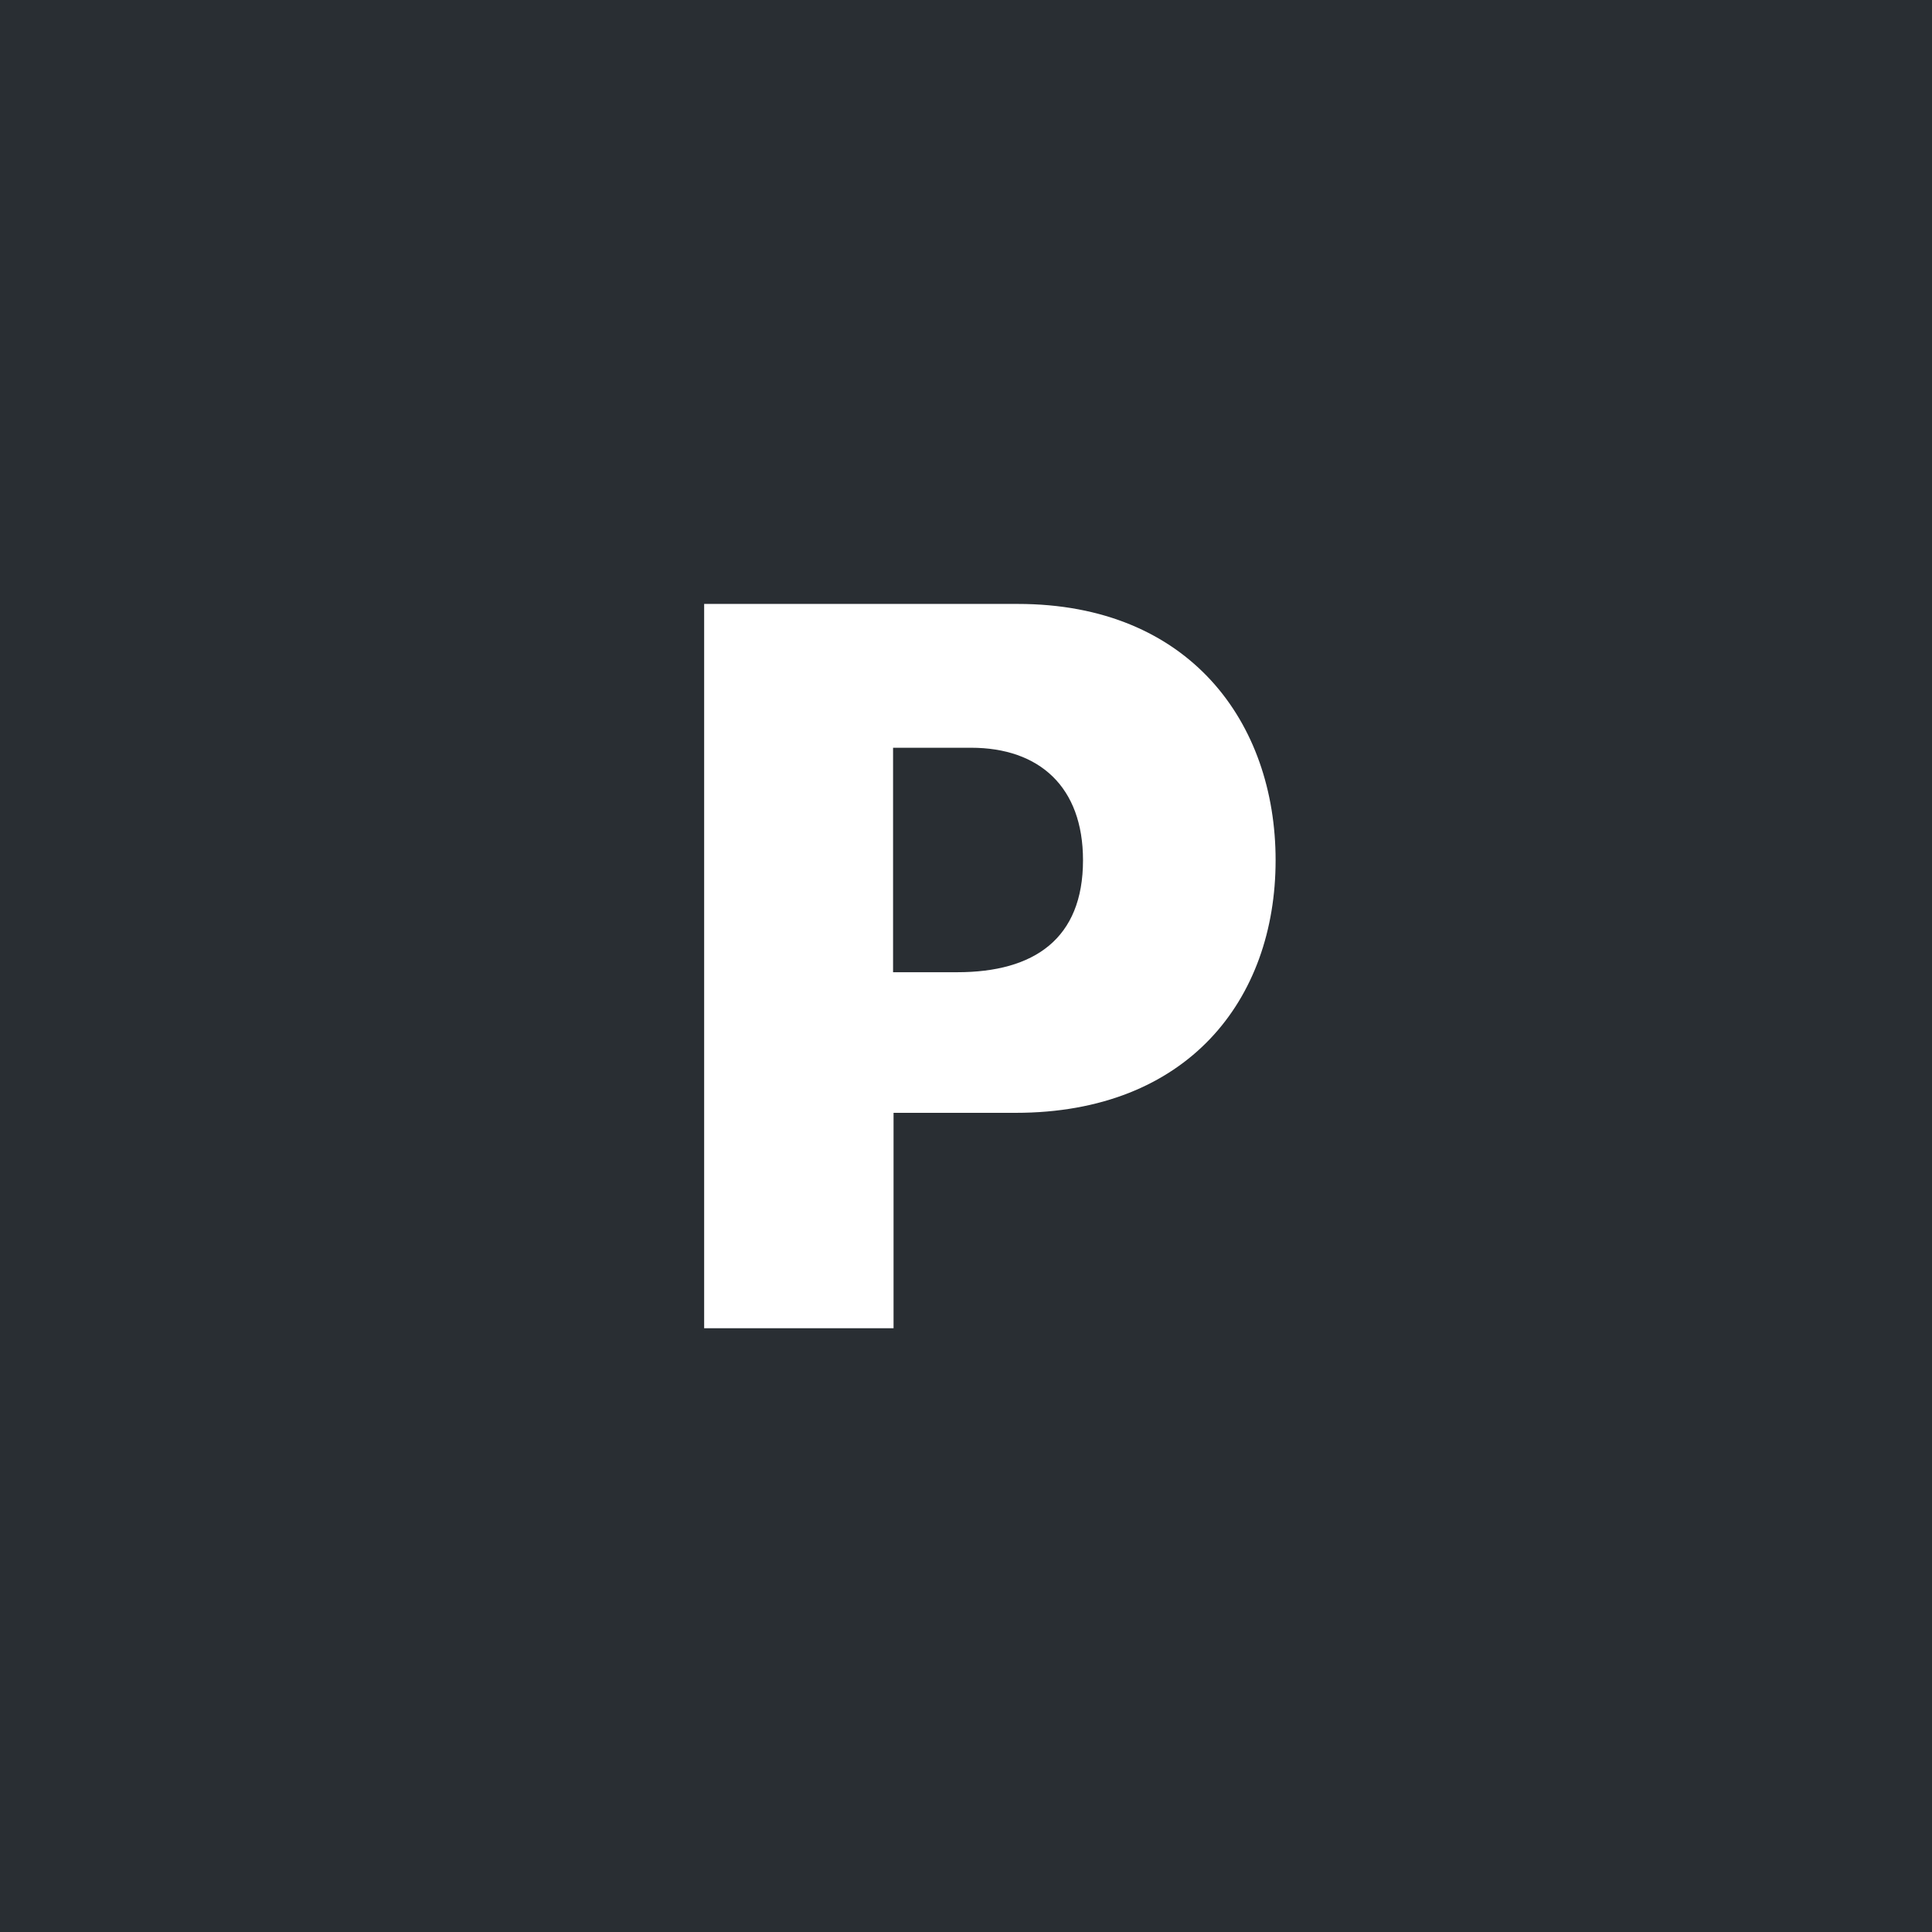 <?xml version="1.0" encoding="UTF-8" standalone="no"?>
<svg width="32px" height="32px" viewBox="0 0 32 32" version="1.1" xmlns="http://www.w3.org/2000/svg" xmlns:xlink="http://www.w3.org/1999/xlink">
    <!-- Generator: Sketch 43.2 (39069) - http://www.bohemiancoding.com/sketch -->
    <title>org-p</title>
    <desc>Created with Sketch.</desc>
    <defs></defs>
    <g id="Page-1" stroke="none" stroke-width="1" fill="none" fill-rule="evenodd">
        <g id="org-p">
            <rect id="Rectangle-12" fill="#292E33" x="0" y="0" width="32" height="32"></rect>
            <path d="M11.663,10.003 L16.857,10.003 C19.705,10.003 21.128,11.972 21.128,14.248 C21.128,16.56 19.669,18.432 16.822,18.432 L14.8,18.432 L14.8,22 L11.663,22 L11.663,10.003 Z M14.792,12.385 L14.792,16.103 L15.855,16.103 C17.129,16.103 17.938,15.549 17.938,14.248 C17.938,13.035 17.217,12.385 16.083,12.385 L14.792,12.385 Z" id="P" fill="#FFFFFF"></path>
        </g>
    </g>
</svg>